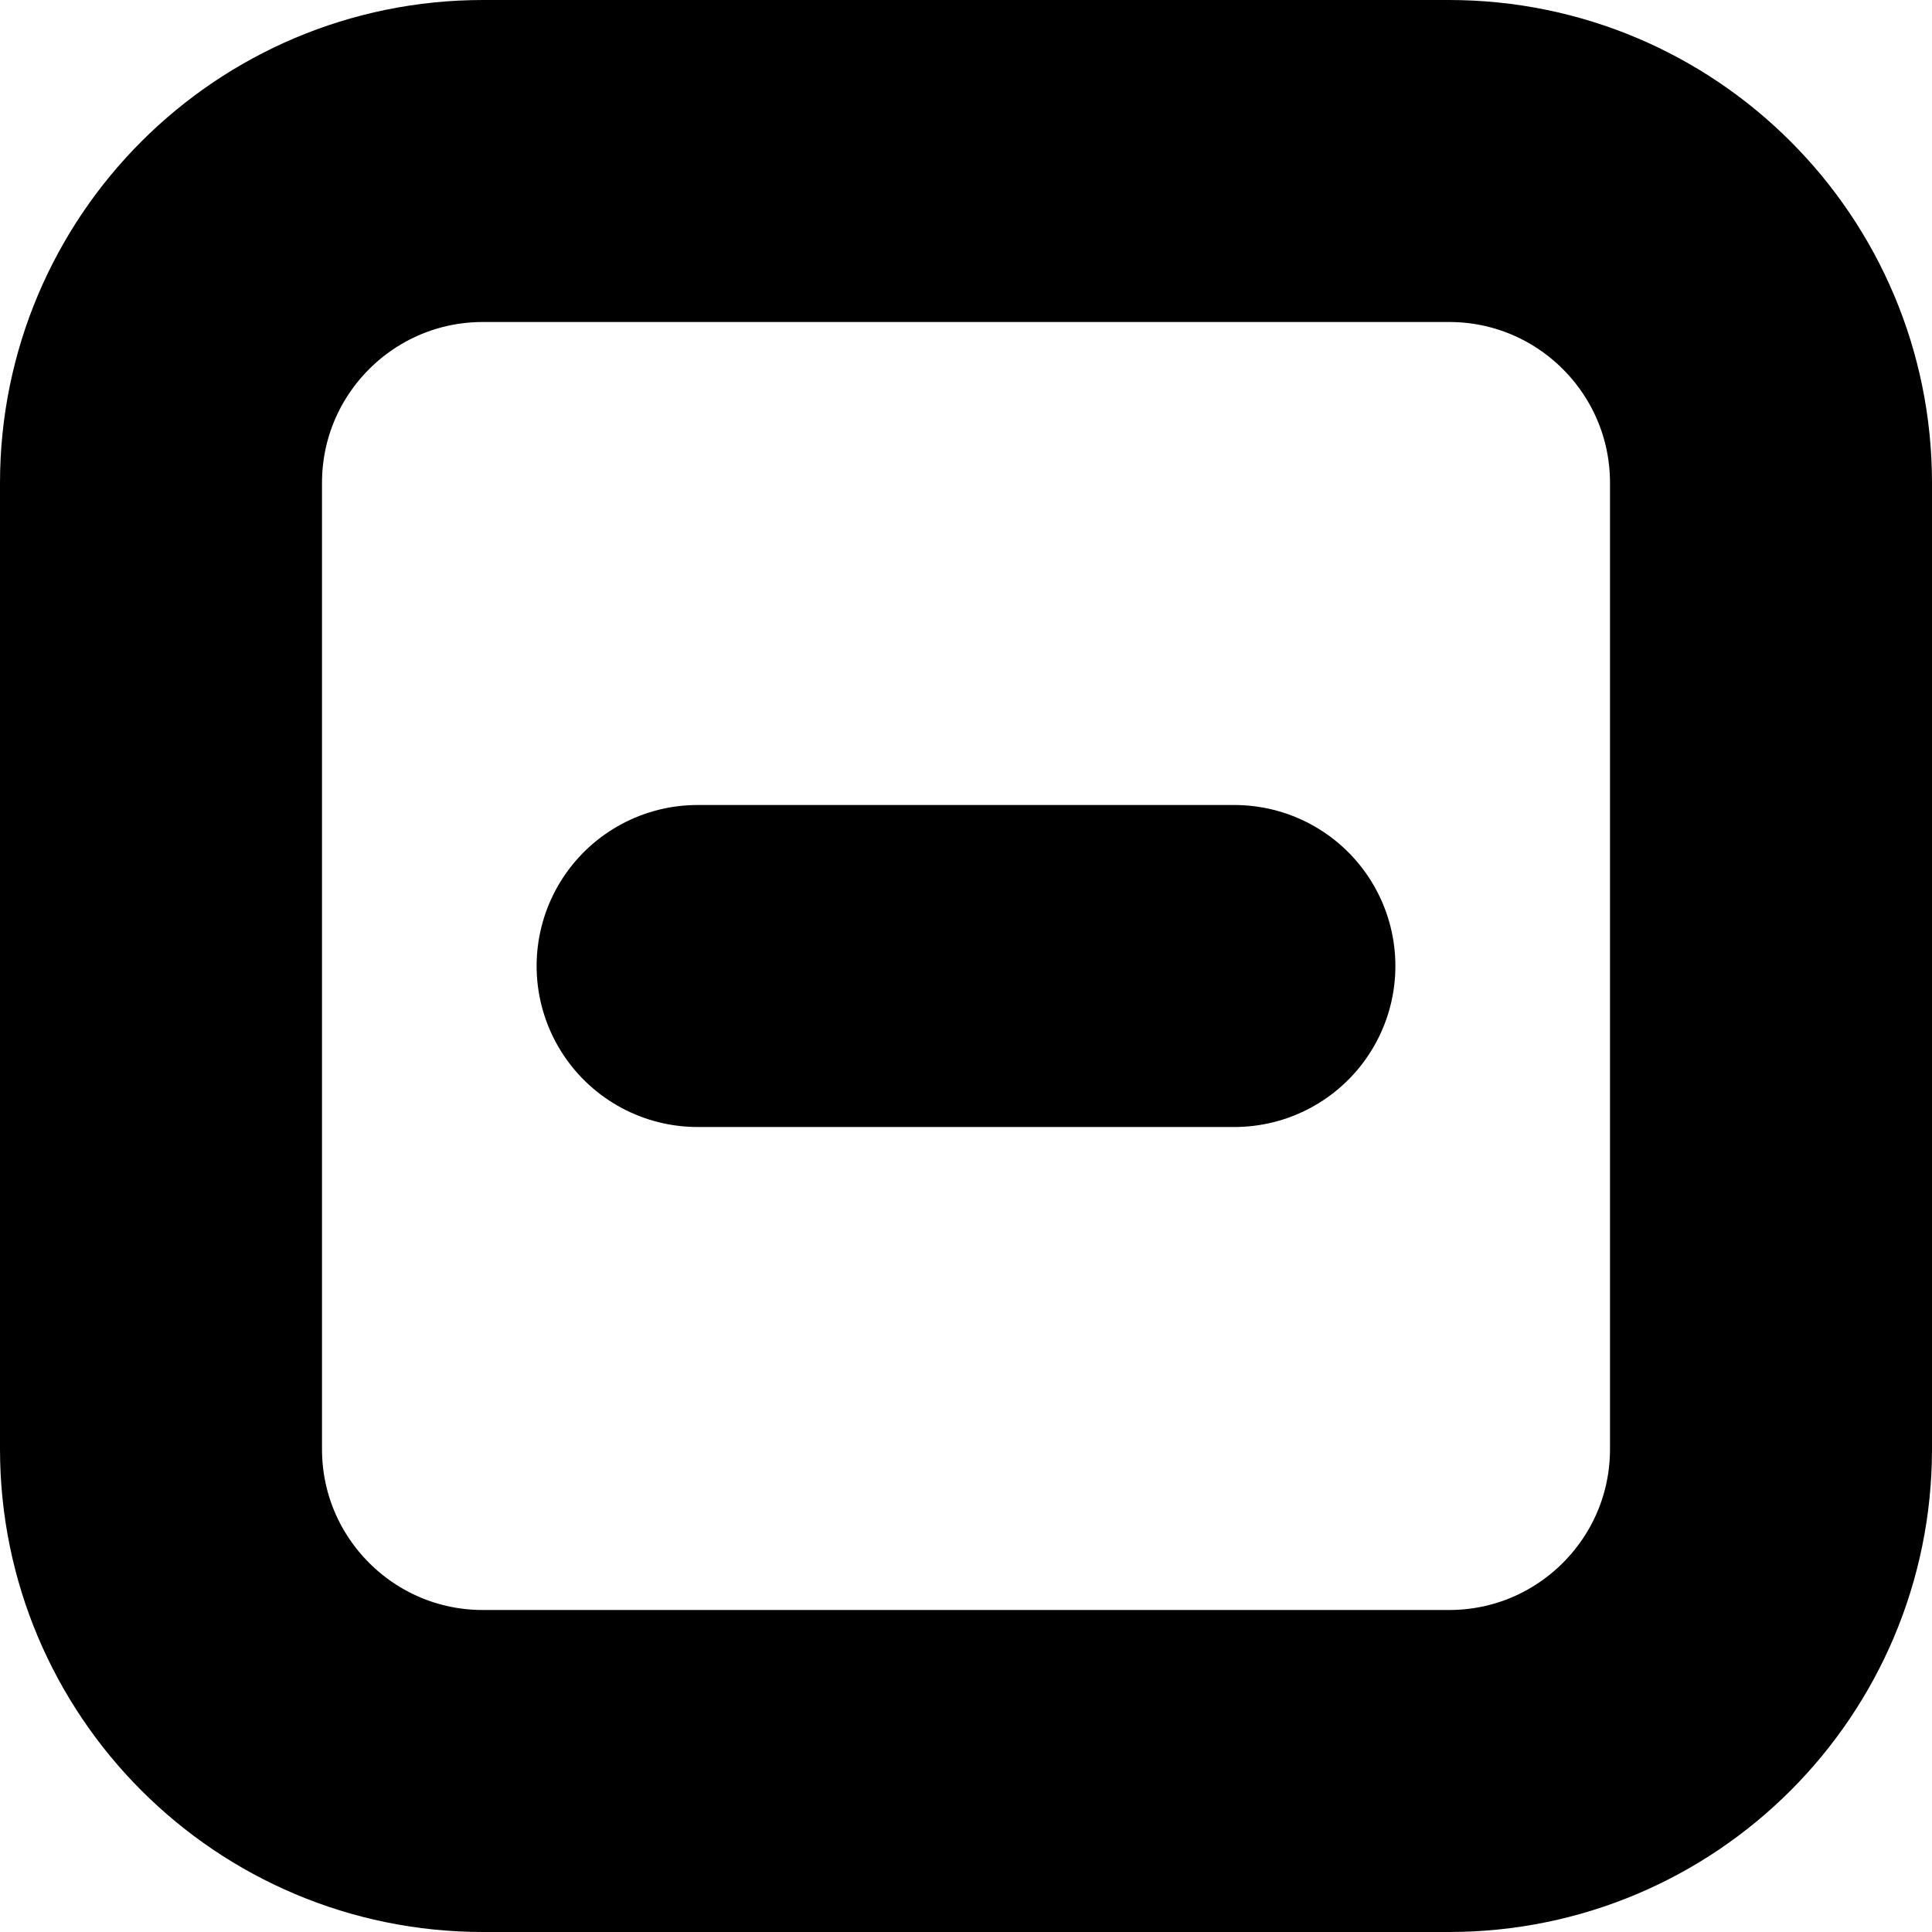 <svg viewBox="0 0 12 12" fill="none" xmlns="http://www.w3.org/2000/svg">
  <path class="icon-light" d="M1 9V3C1 1.895 1.895 1 3 1H9C10.105 1 11 1.895 11 3V9C11 10.105 10.105 11 9 11H3C1.895 11 1 10.105 1 9Z" fill="transparent" />
  <path class="icon-dark" d="M7.667 6H4.333M9 1H3C1.895 1 1 1.895 1 3V9C1 10.105 1.895 11 3 11H9C10.105 11 11 10.105 11 9V3C11 1.895 10.105 1 9 1Z" stroke="currentColor" stroke-width="2" stroke-linecap="round" stroke-linejoin="round"/>
</svg>
